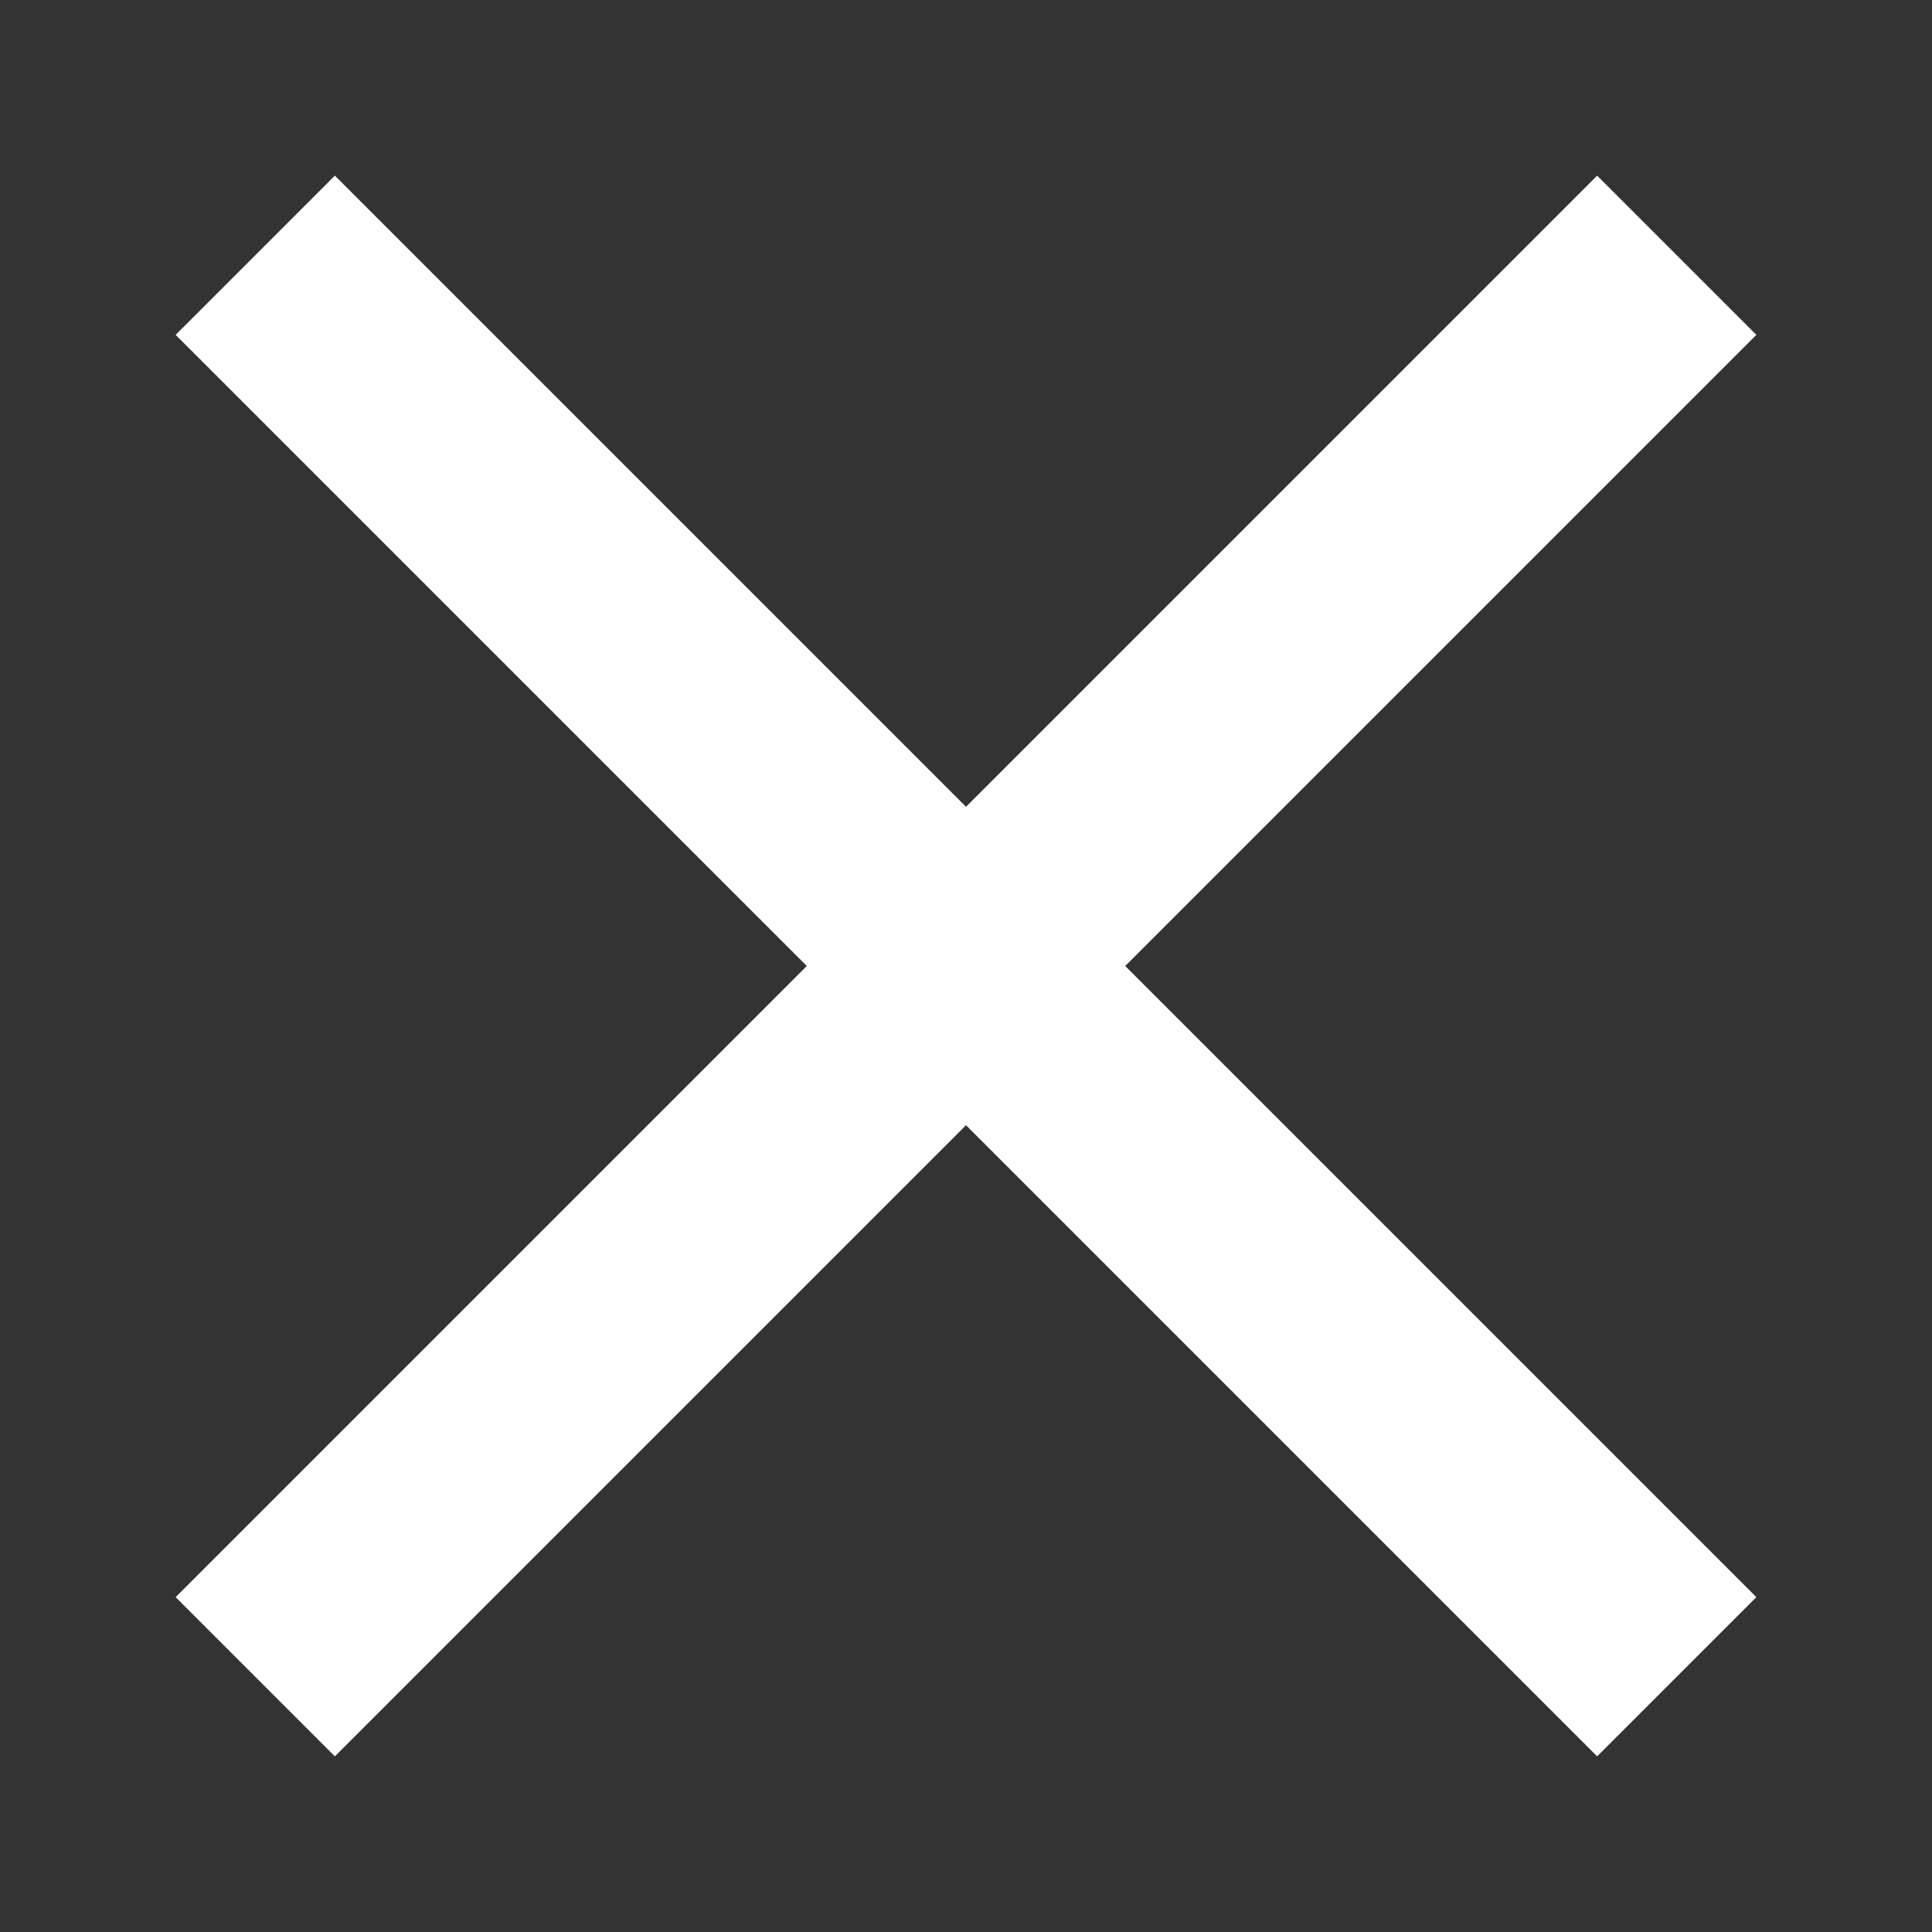 <svg  viewBox="0 0 22 22"  xmlns="http://www.w3.org/2000/svg">
<rect x="0" y="0" width="22" height="22" fill="#333333" stroke="none"/>
<path d="M20 3.813L18.187 2L11 9.187L3.813 2L2 3.813L9.187 11L2 18.187L3.813 20L11 12.813L18.187 20L20 18.187L12.813 11L20 3.813Z" fill="#fff"/>
</svg>
